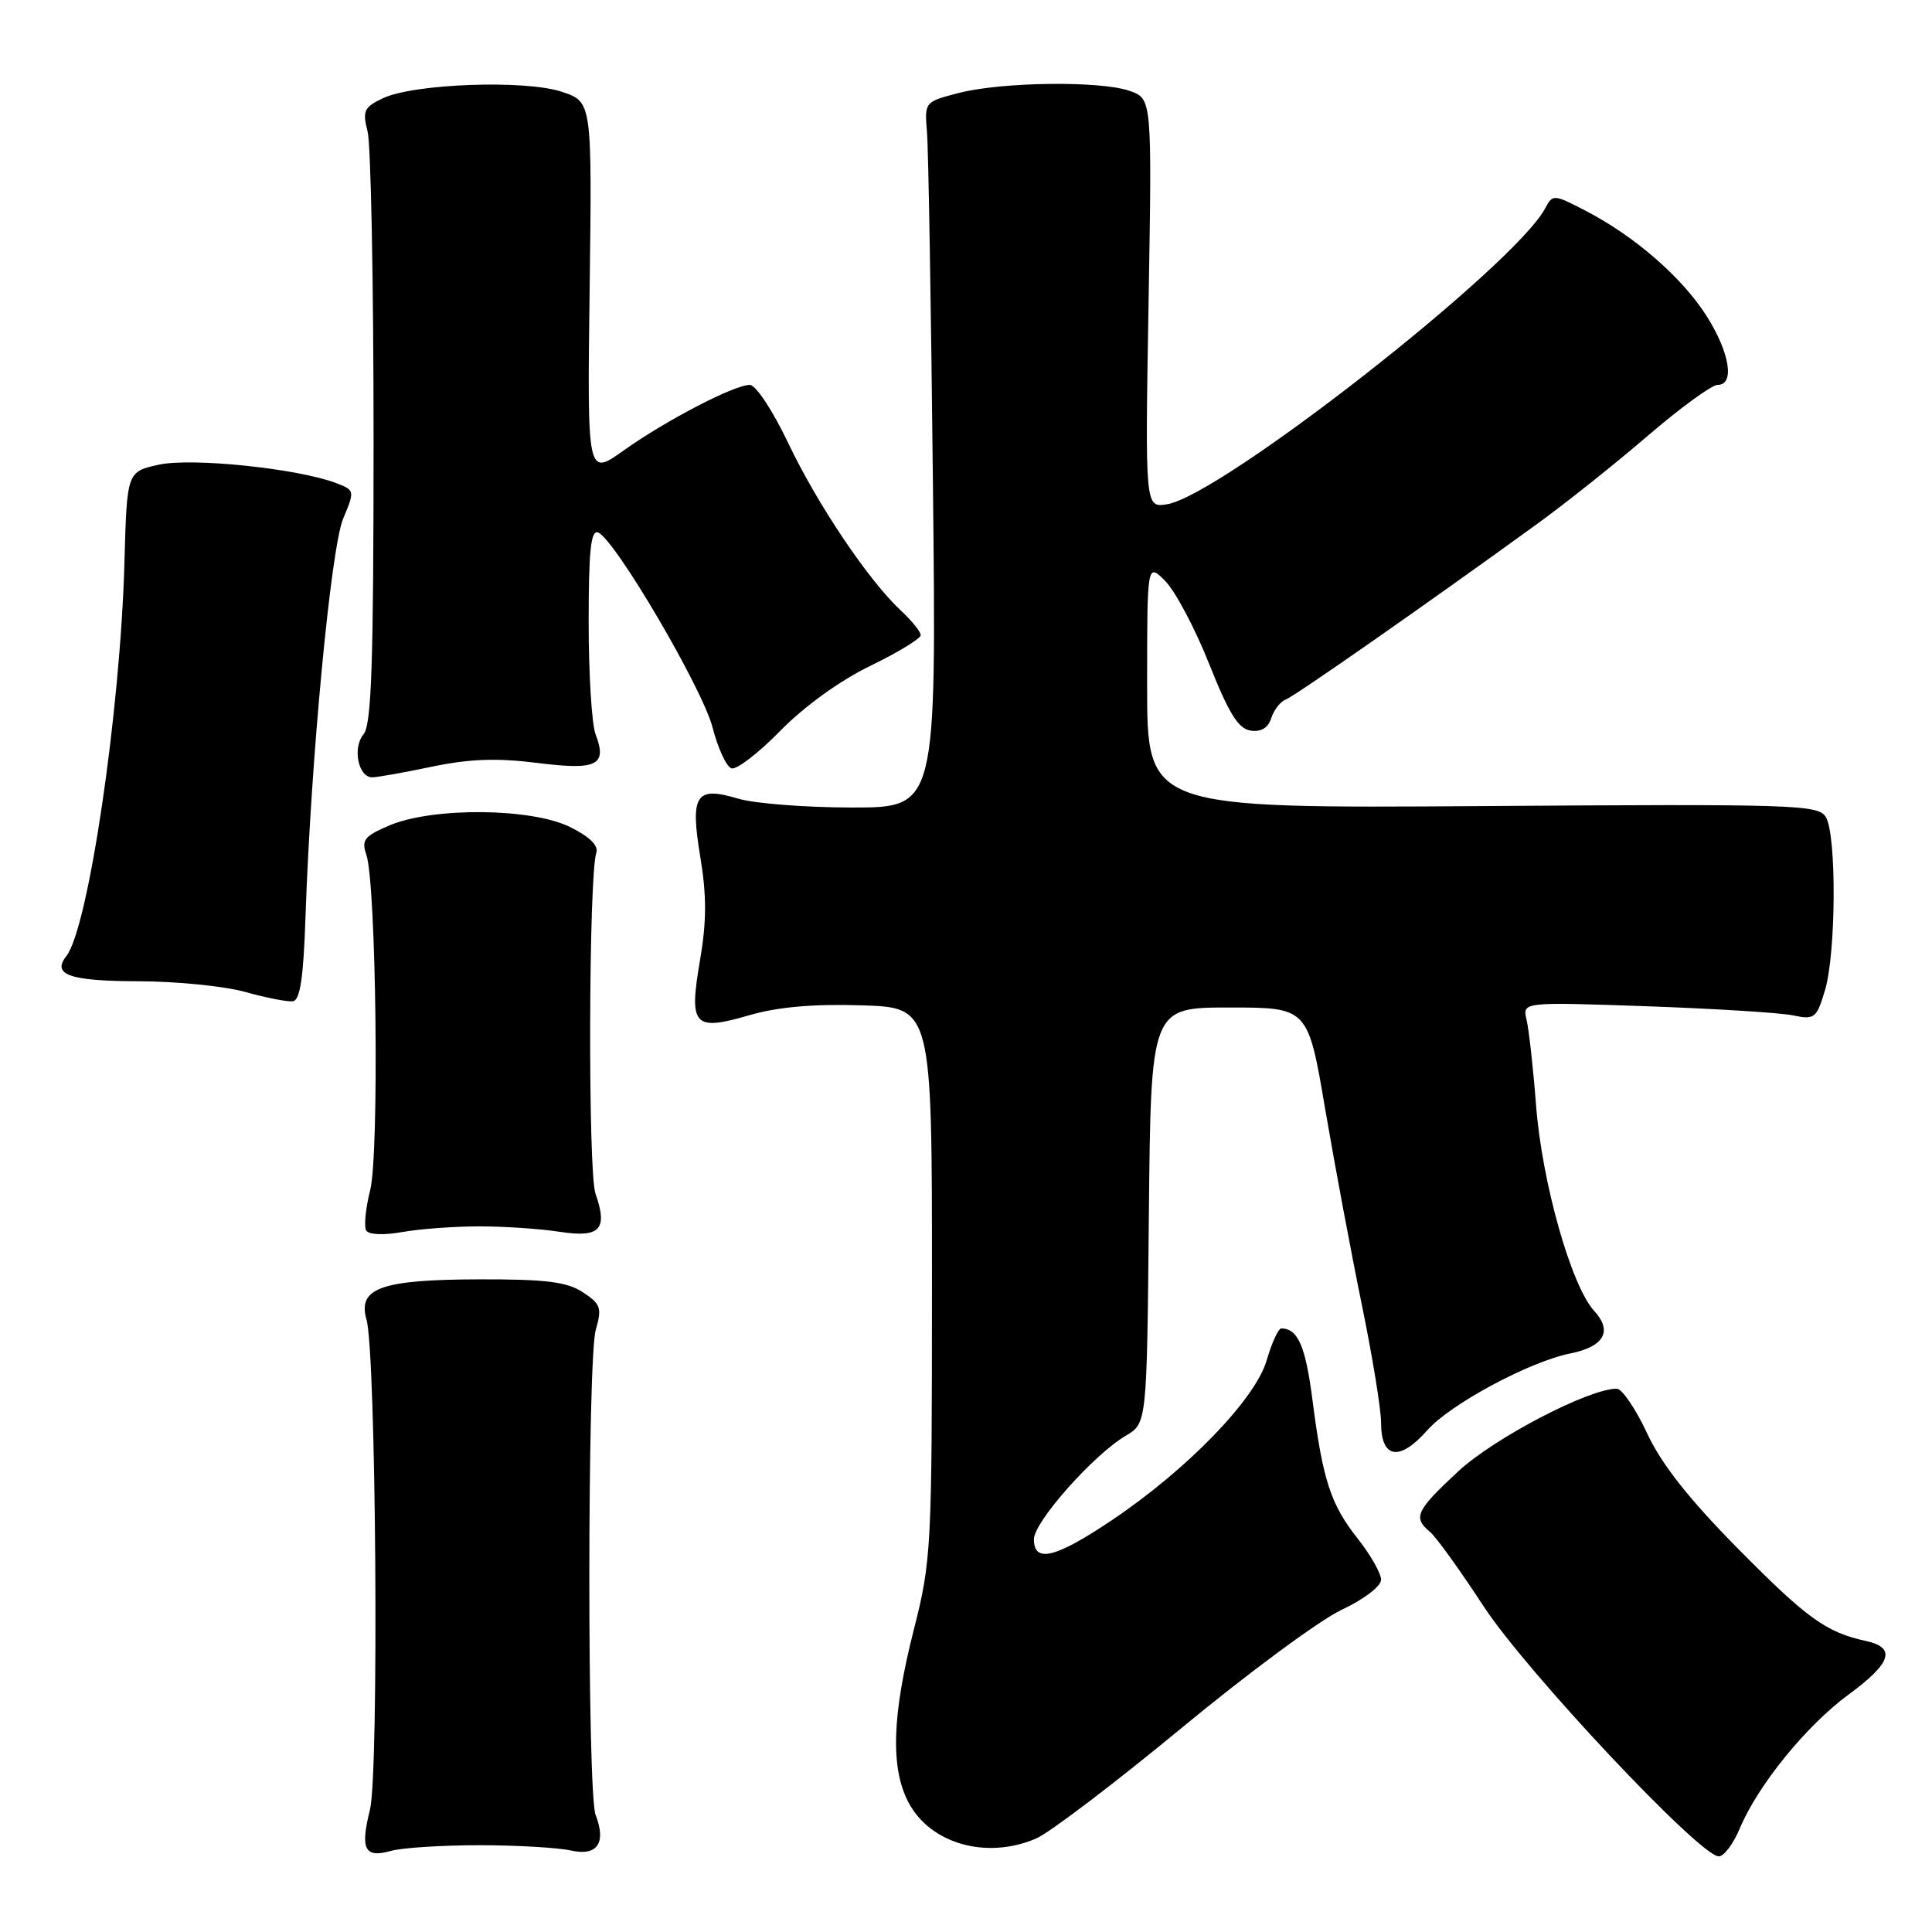 <?xml version="1.0" encoding="UTF-8" standalone="no"?>
<!DOCTYPE svg PUBLIC "-//W3C//DTD SVG 1.1//EN" "http://www.w3.org/Graphics/SVG/1.1/DTD/svg11.dtd" >
<svg xmlns="http://www.w3.org/2000/svg" xmlns:xlink="http://www.w3.org/1999/xlink" version="1.1" viewBox="0 0 256 256">
 <g >
 <path fill="currentColor"
d=" M 63.50 244.50 C 68.45 244.50 73.92 244.82 75.65 245.20 C 79.14 245.99 80.37 244.21 78.92 240.48 C 77.80 237.63 77.82 180.12 78.94 176.22 C 79.78 173.30 79.60 172.78 77.23 171.23 C 75.12 169.85 72.36 169.50 63.54 169.52 C 50.50 169.55 47.37 170.67 48.56 174.84 C 49.84 179.28 50.23 234.97 49.02 239.80 C 47.71 245.06 48.31 246.24 51.81 245.25 C 53.29 244.84 58.55 244.50 63.50 244.50 Z  M 230.52 242.30 C 232.92 236.56 239.34 228.66 244.93 224.55 C 250.63 220.37 251.30 218.32 247.25 217.44 C 241.97 216.29 239.43 214.46 230.23 205.14 C 223.73 198.55 220.14 193.99 218.23 189.88 C 216.73 186.66 214.93 184.02 214.23 184.01 C 210.58 183.98 198.02 190.52 193.25 194.94 C 187.62 200.16 187.19 201.08 189.48 202.98 C 190.29 203.65 193.49 208.10 196.59 212.85 C 202.23 221.48 225.21 245.93 227.74 245.98 C 228.42 245.99 229.67 244.33 230.52 242.30 Z  M 137.28 243.62 C 139.05 242.86 147.70 236.29 156.50 229.02 C 165.30 221.74 174.86 214.68 177.75 213.32 C 180.73 211.92 183.00 210.19 183.00 209.32 C 183.00 208.48 181.62 206.05 179.94 203.92 C 176.32 199.35 175.29 196.20 173.91 185.52 C 172.99 178.36 171.99 176.06 169.79 176.02 C 169.40 176.01 168.52 177.91 167.84 180.25 C 166.34 185.41 157.29 194.75 147.30 201.45 C 139.84 206.46 137.00 207.15 137.00 203.96 C 137.00 201.66 144.89 192.77 149.17 190.24 C 151.97 188.59 151.97 188.59 152.23 161.04 C 152.50 133.50 152.50 133.50 162.90 133.50 C 173.31 133.50 173.31 133.50 175.60 147.00 C 176.87 154.43 179.05 166.07 180.45 172.89 C 181.85 179.70 183.00 186.74 183.00 188.53 C 183.00 193.29 185.45 193.69 189.11 189.53 C 192.14 186.07 202.67 180.42 208.07 179.34 C 212.55 178.44 213.71 176.39 211.25 173.72 C 208.21 170.42 204.33 156.73 203.54 146.50 C 203.16 141.55 202.59 136.43 202.28 135.13 C 201.72 132.76 201.72 132.76 218.11 133.33 C 227.13 133.65 235.88 134.19 237.57 134.54 C 240.45 135.14 240.70 134.94 241.82 131.22 C 243.30 126.27 243.37 110.56 241.92 108.24 C 240.91 106.62 237.70 106.52 196.42 106.81 C 152.00 107.11 152.00 107.11 152.00 90.83 C 152.00 74.55 152.00 74.55 154.43 77.02 C 155.76 78.39 158.38 83.33 160.23 88.00 C 162.83 94.54 164.09 96.57 165.72 96.81 C 167.11 97.01 168.04 96.45 168.45 95.15 C 168.80 94.07 169.66 92.96 170.37 92.69 C 171.61 92.21 188.62 80.34 203.49 69.56 C 207.34 66.78 214.02 61.46 218.33 57.75 C 222.65 54.04 226.82 51.00 227.59 51.00 C 229.90 51.00 229.21 46.73 226.13 41.87 C 222.90 36.77 216.61 31.30 210.13 27.94 C 205.87 25.73 205.74 25.72 204.75 27.59 C 200.75 35.19 161.74 65.72 154.62 66.82 C 151.73 67.27 151.73 67.27 152.19 40.17 C 152.65 13.07 152.65 13.07 149.67 12.04 C 145.78 10.68 132.70 10.85 127.00 12.33 C 122.52 13.49 122.50 13.52 122.83 17.50 C 123.02 19.70 123.37 40.74 123.62 64.25 C 124.08 107.00 124.08 107.00 112.91 107.00 C 106.76 107.00 99.98 106.47 97.83 105.83 C 92.16 104.13 91.42 105.28 92.81 113.66 C 93.64 118.70 93.63 122.12 92.76 127.20 C 91.26 135.96 91.89 136.67 99.26 134.53 C 103.03 133.43 107.74 133.01 114.14 133.21 C 123.50 133.50 123.50 133.50 123.49 170.00 C 123.49 205.28 123.41 206.82 121.07 216.00 C 118.19 227.34 117.98 234.28 120.38 238.83 C 123.27 244.32 130.72 246.43 137.28 243.62 Z  M 63.50 162.50 C 66.80 162.50 71.59 162.82 74.16 163.22 C 79.52 164.04 80.57 162.92 78.90 158.14 C 77.90 155.28 78.00 116.08 79.01 113.02 C 79.33 112.04 78.14 110.87 75.50 109.57 C 70.39 107.05 57.38 106.94 51.63 109.36 C 48.28 110.78 47.87 111.30 48.54 113.25 C 49.86 117.09 50.27 152.86 49.05 157.71 C 48.44 160.12 48.21 162.53 48.53 163.05 C 48.88 163.61 50.86 163.69 53.31 163.25 C 55.61 162.84 60.20 162.50 63.50 162.50 Z  M 40.48 121.50 C 41.18 100.82 43.84 72.63 45.47 68.73 C 47.02 65.01 47.01 64.96 44.54 64.01 C 39.45 62.08 25.44 60.62 21.07 61.57 C 16.82 62.50 16.82 62.50 16.49 74.50 C 15.96 94.17 11.70 123.03 8.78 126.71 C 6.84 129.16 9.24 130.00 18.31 130.02 C 23.36 130.03 29.75 130.67 32.50 131.44 C 35.25 132.21 38.09 132.77 38.81 132.67 C 39.76 132.55 40.21 129.58 40.48 121.50 Z  M 57.23 101.59 C 62.22 100.55 65.83 100.42 71.18 101.09 C 79.14 102.09 80.49 101.42 78.91 97.27 C 78.41 95.95 78.00 89.29 78.00 82.47 C 78.00 72.95 78.29 70.18 79.25 70.56 C 81.47 71.43 93.10 91.24 94.42 96.40 C 95.13 99.15 96.25 101.58 96.92 101.81 C 97.59 102.03 100.49 99.80 103.37 96.86 C 106.54 93.62 111.25 90.21 115.30 88.24 C 118.99 86.45 122.00 84.61 122.00 84.16 C 122.00 83.72 120.83 82.26 119.39 80.92 C 115.09 76.93 108.29 66.81 104.42 58.66 C 102.40 54.41 100.14 51.00 99.36 51.00 C 97.29 51.00 88.26 55.69 82.65 59.68 C 77.81 63.13 77.81 63.13 78.13 38.32 C 78.45 13.50 78.45 13.50 74.47 12.17 C 69.64 10.54 54.79 11.08 50.71 13.03 C 48.23 14.21 48.01 14.70 48.71 17.43 C 49.14 19.12 49.50 37.42 49.50 58.10 C 49.50 87.95 49.23 96.03 48.17 97.30 C 46.68 99.09 47.47 103.00 49.32 103.00 C 49.97 103.00 53.53 102.37 57.23 101.59 Z "/>
</g>
</svg>